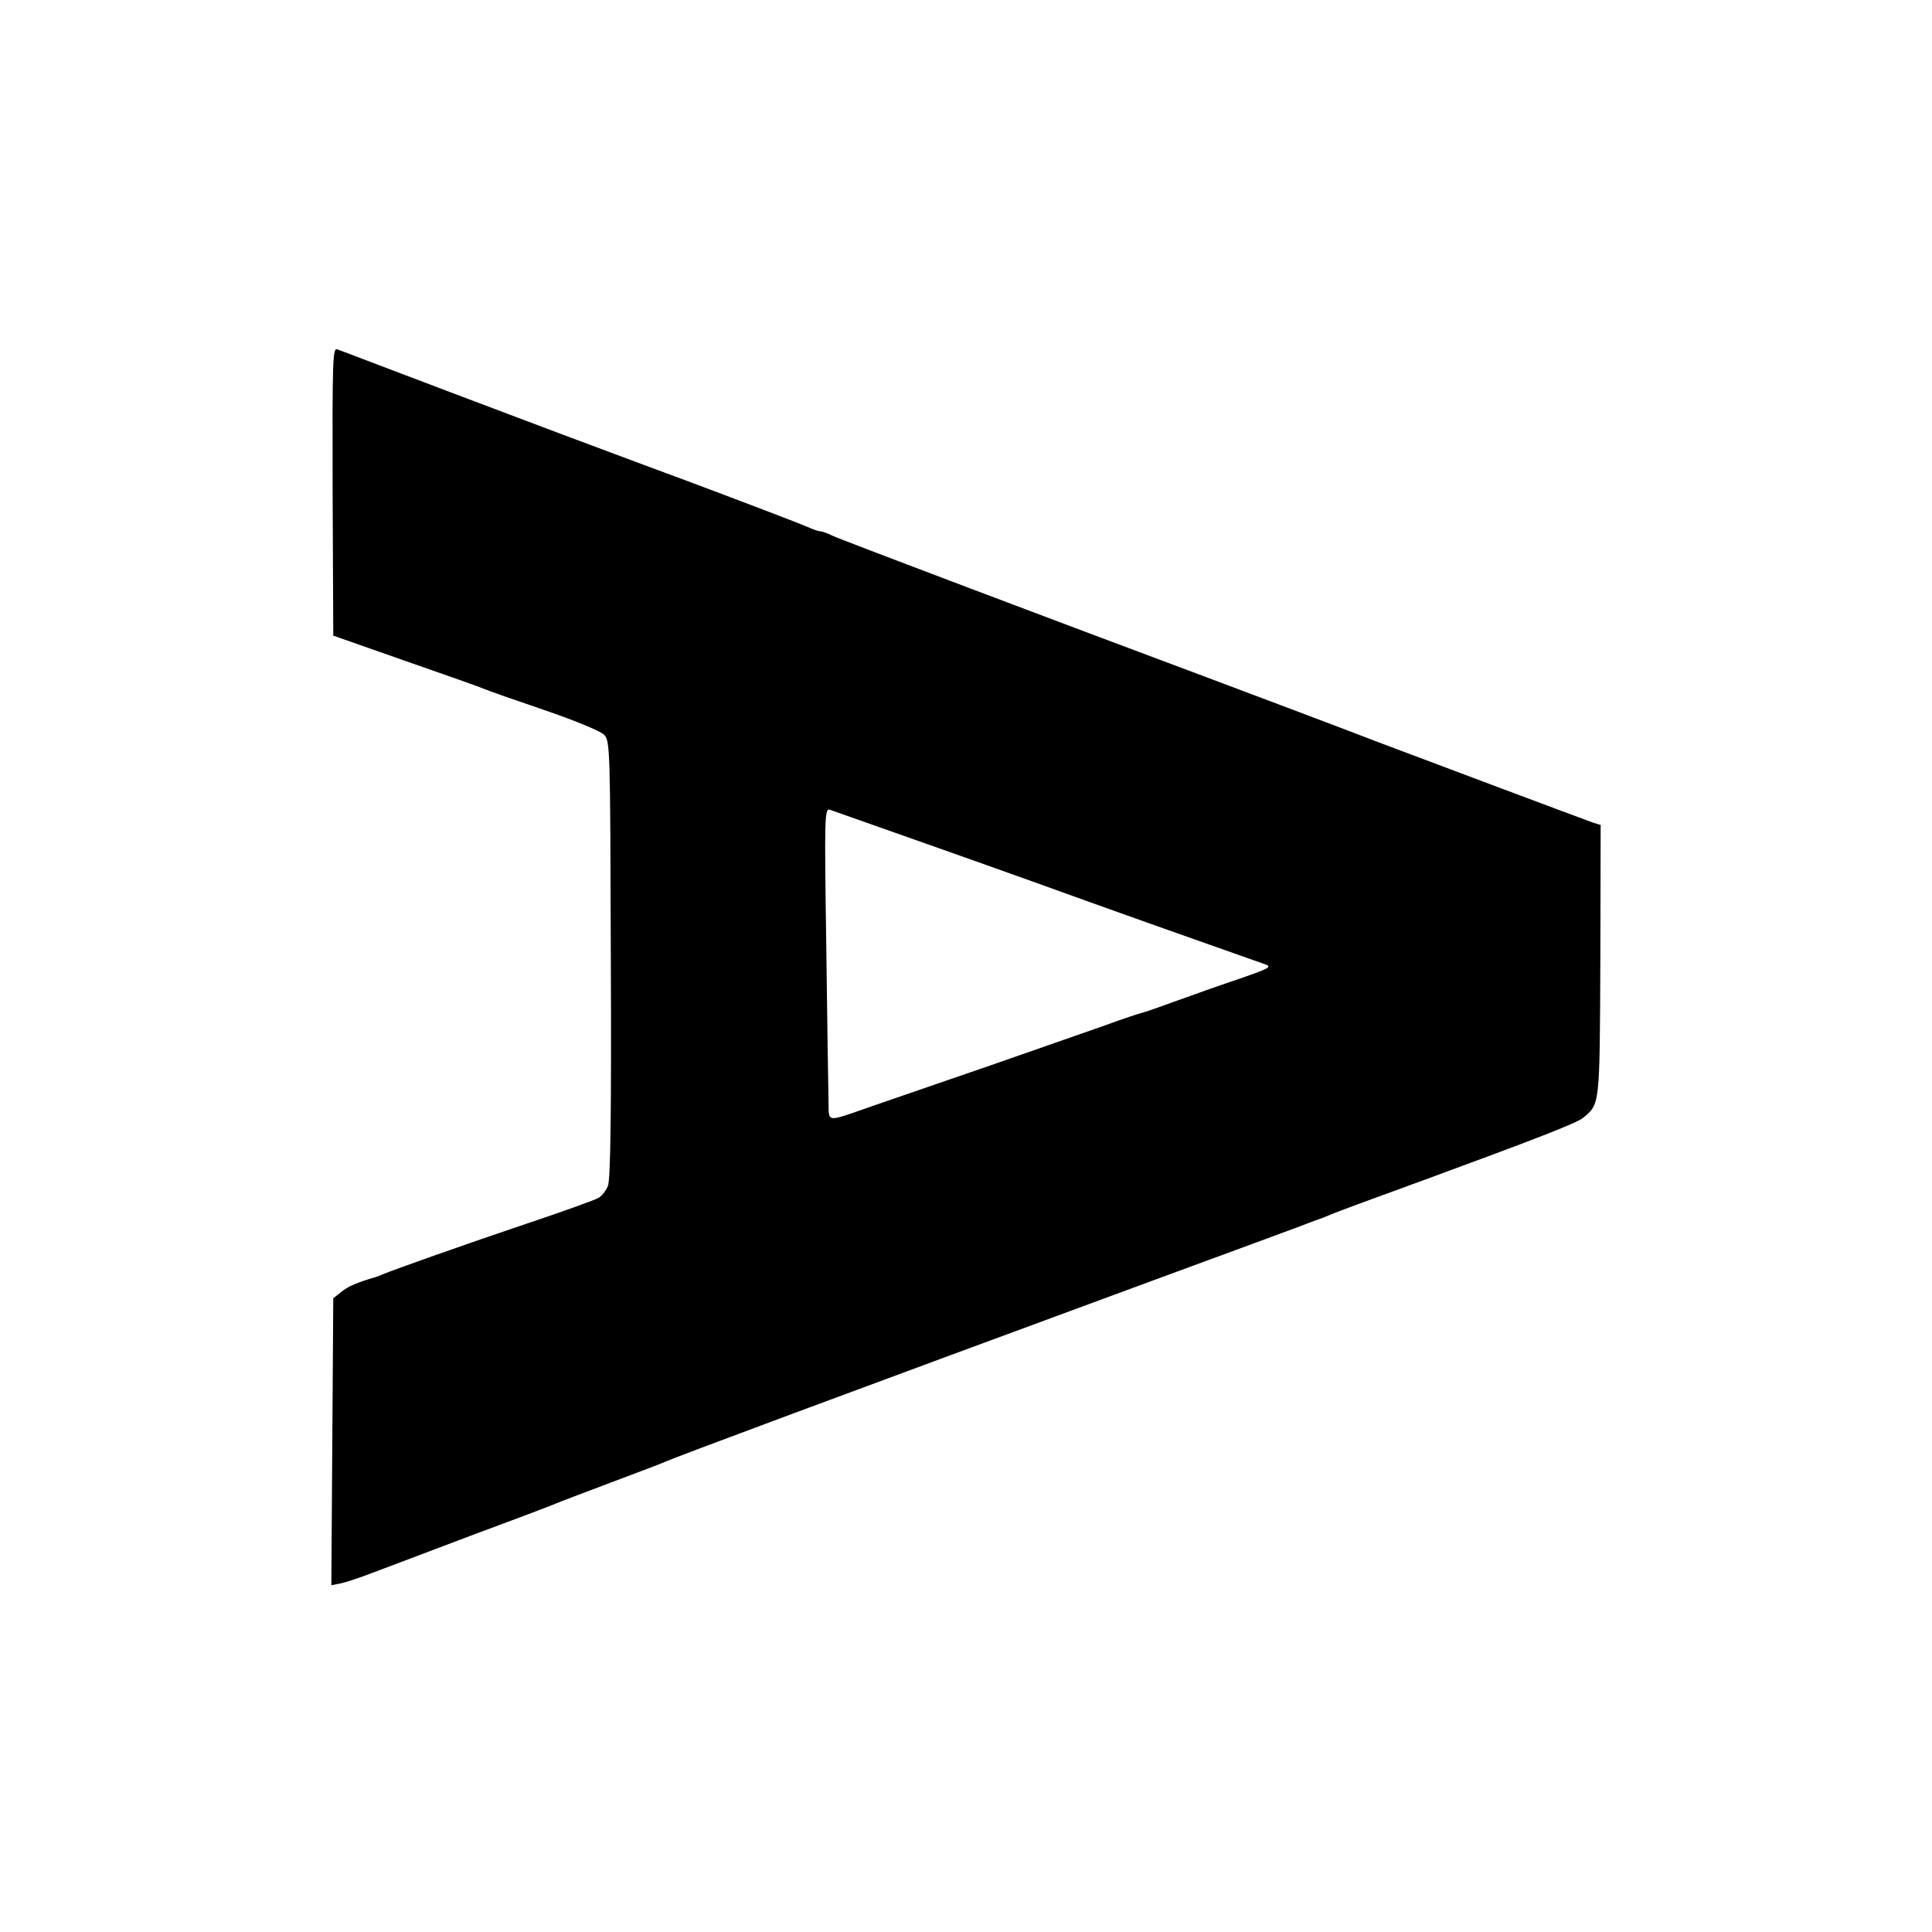 <?xml version="1.0" standalone="no"?>
<!DOCTYPE svg PUBLIC "-//W3C//DTD SVG 20010904//EN"
 "http://www.w3.org/TR/2001/REC-SVG-20010904/DTD/svg10.dtd">
<svg version="1.0" xmlns="http://www.w3.org/2000/svg"
 width="600pt" height="600pt" viewBox="0 0 600 600"
 preserveAspectRatio="xMidYMid meet">
<g transform="translate(0,600) scale(0.1,-0.1)"
fill="#000000" stroke="none">
<path d="M1033 4474 l2 -448 225 -79 c124 -43 234 -82 245 -87 11 -5 94 -34
185 -65 91 -31 174 -65 185 -76 20 -19 20 -34 22 -697 2 -475 -1 -685 -9 -705
-6 -15 -20 -33 -31 -38 -11 -6 -110 -42 -221 -79 -190 -64 -413 -143 -446
-157 -8 -3 -17 -7 -20 -8 -62 -18 -89 -30 -110 -47 l-25 -20 -3 -445 -3 -446
31 6 c17 4 59 18 93 31 34 13 172 65 307 116 135 50 254 95 265 100 11 5 88
34 170 65 83 31 159 60 170 65 38 17 527 199 1520 565 264 97 487 179 495 183
8 3 17 6 20 7 3 1 19 7 35 14 32 13 81 31 300 111 327 120 461 172 481 188 53
44 52 35 54 489 l1 421 -23 7 c-23 8 -538 201 -678 254 -74 29 -428 162 -545
206 -402 150 -1117 420 -1139 431 -16 8 -33 14 -39 14 -5 0 -23 6 -40 14 -18
8 -185 72 -372 142 -187 69 -367 137 -400 149 -86 32 -667 252 -687 260 -15 6
-16 -27 -15 -441z m1902 -1115 c187 -66 387 -138 445 -159 86 -31 229 -82 544
-193 28 -9 24 -12 -70 -45 -54 -18 -142 -49 -194 -68 -52 -19 -103 -37 -112
-39 -9 -2 -61 -19 -115 -39 -54 -19 -215 -75 -358 -125 -143 -49 -305 -105
-360 -124 -156 -54 -140 -56 -142 16 -1 34 -4 253 -7 486 -6 400 -5 423 12
416 9 -3 170 -60 357 -126z"/>
</g>
</svg>

